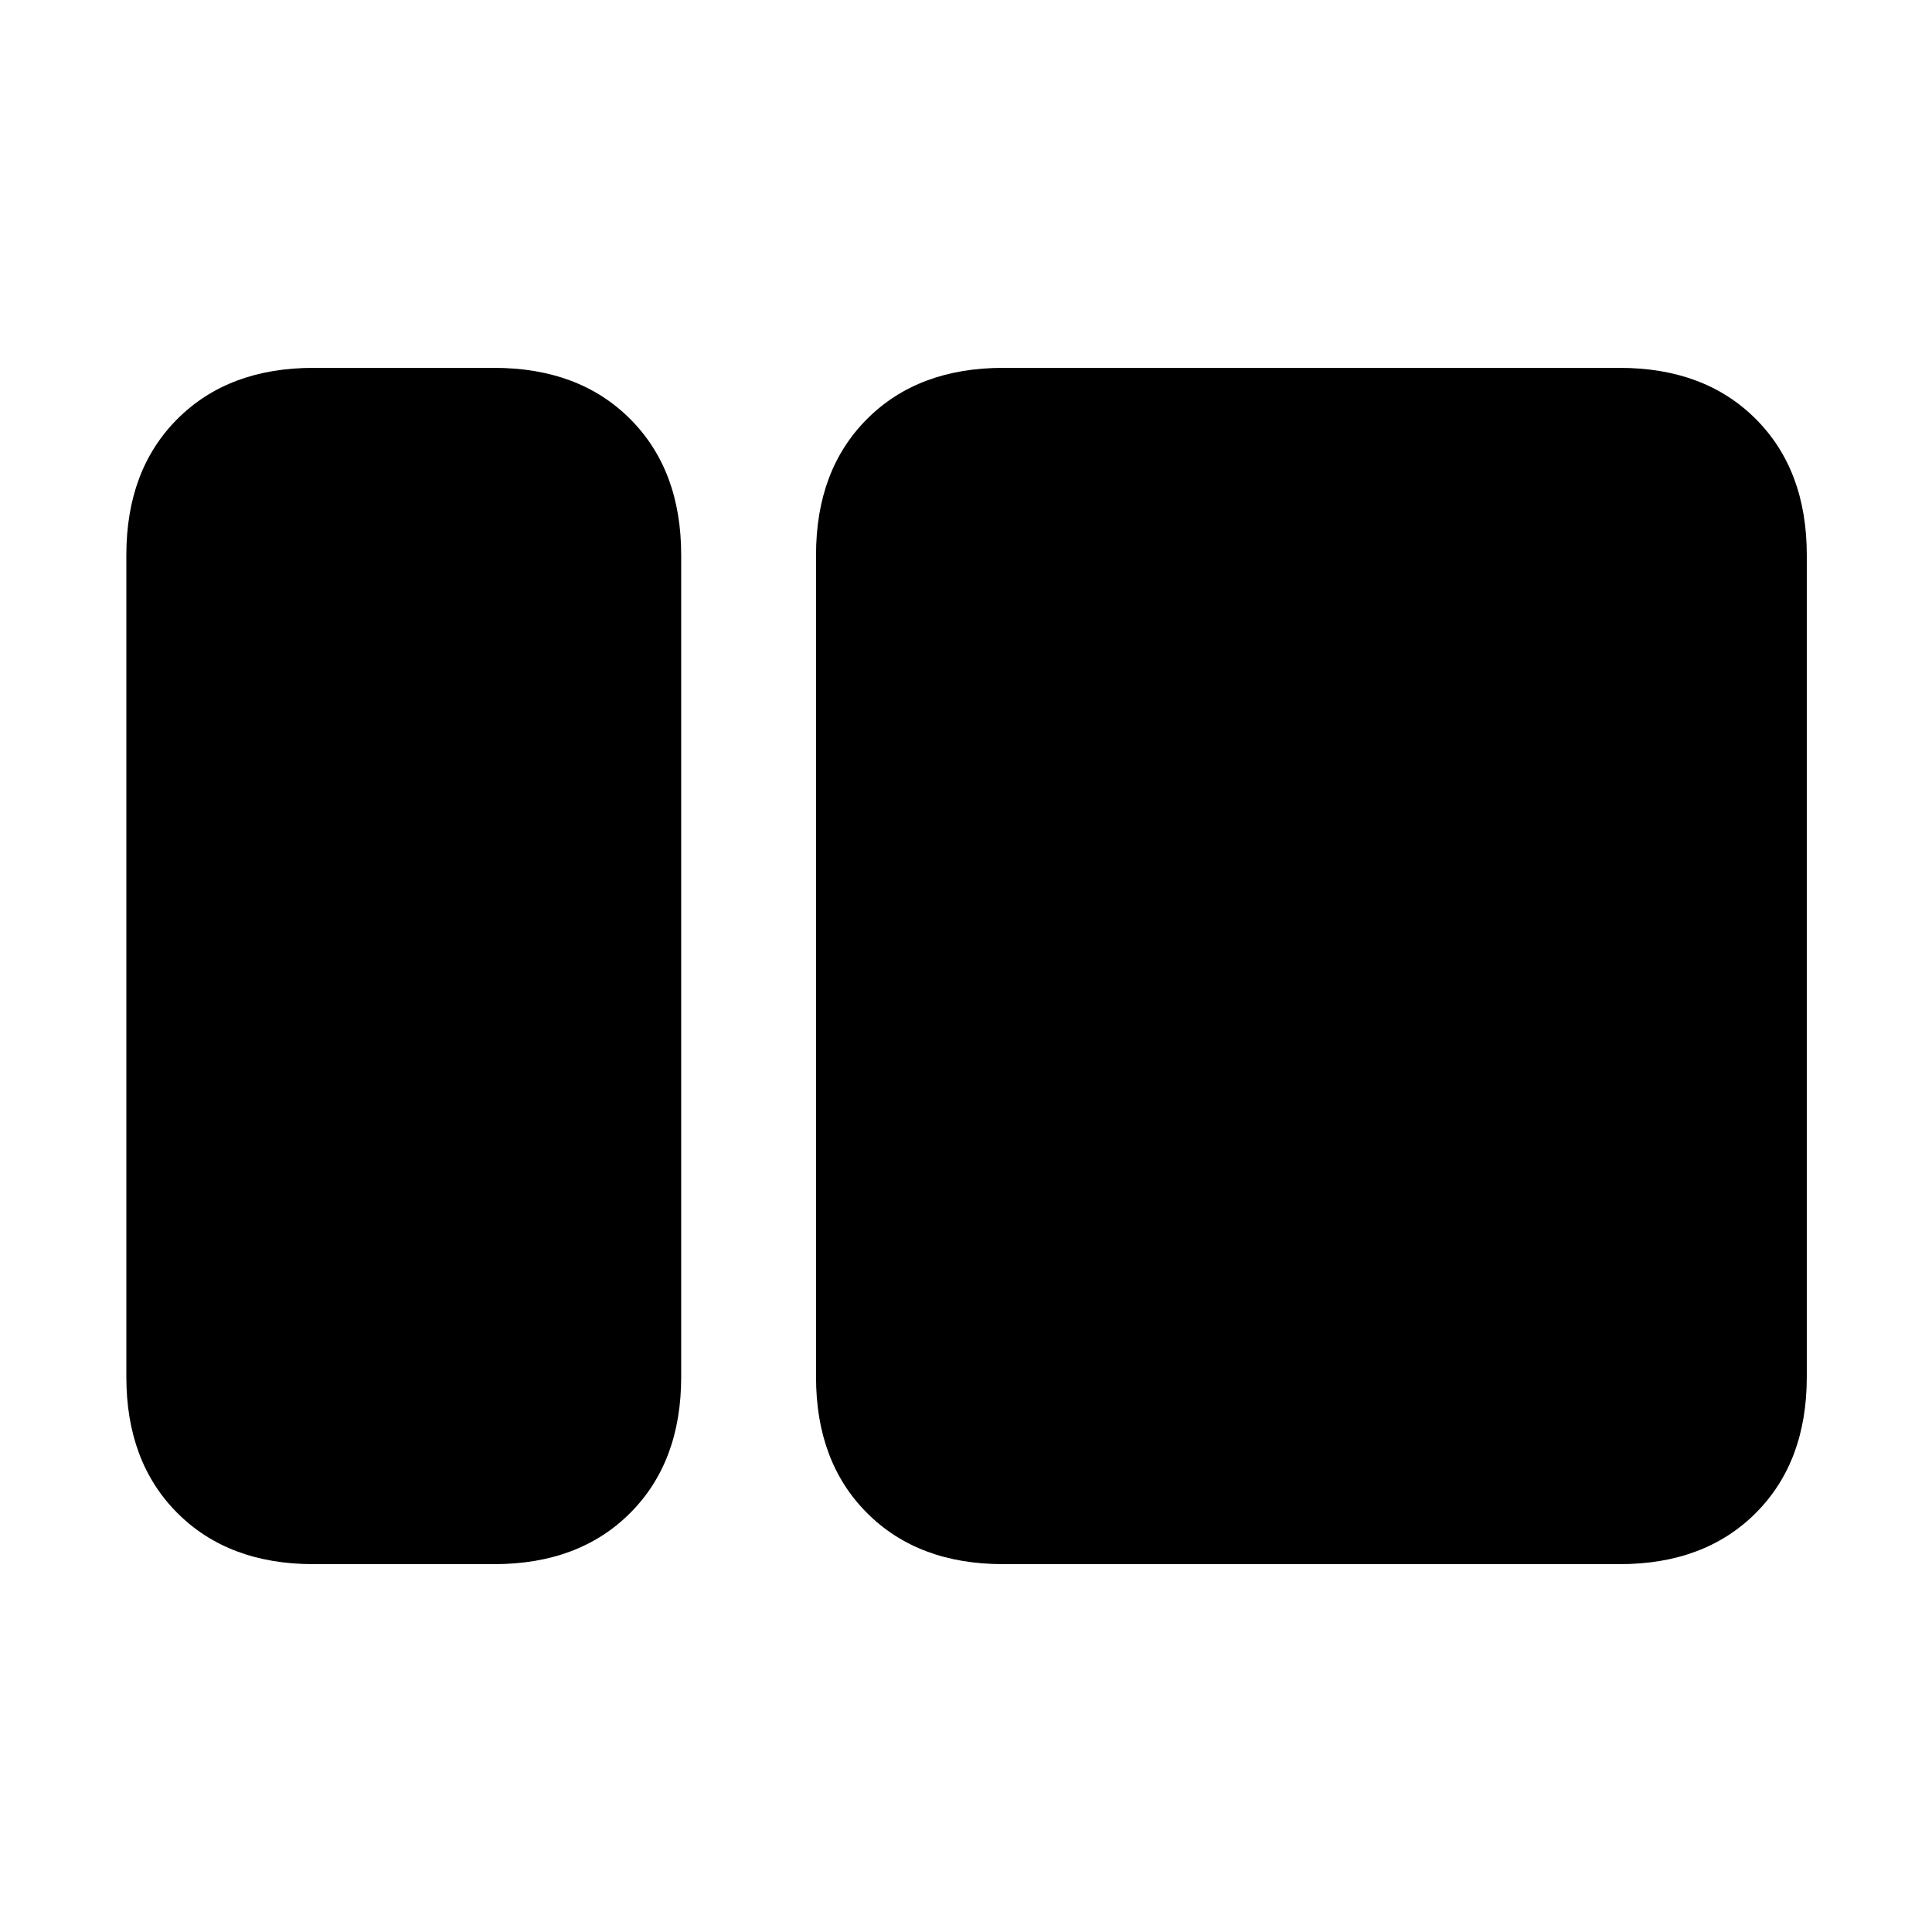 <svg xmlns="http://www.w3.org/2000/svg" height="20" viewBox="0 -960 960 960" width="20"><path d="M155.783-182.782q-42.242 0-67.622-25.379-25.38-25.38-25.38-67.622v-408.434q0-42.242 25.38-67.622 25.38-25.379 67.622-25.379h89.695q42.242 0 67.622 25.379 25.379 25.38 25.379 67.622v408.434q0 42.242-25.379 67.622-25.38 25.379-67.622 25.379h-89.695Zm342.698 0q-42.243 0-67.622-25.379-25.38-25.38-25.38-67.622v-408.434q0-42.242 25.38-67.622 25.379-25.379 67.622-25.379h306.301q42.243 0 67.622 25.379 25.38 25.38 25.38 67.622v408.434q0 42.242-25.38 67.622-25.379 25.379-67.622 25.379H498.481Z"/></svg>